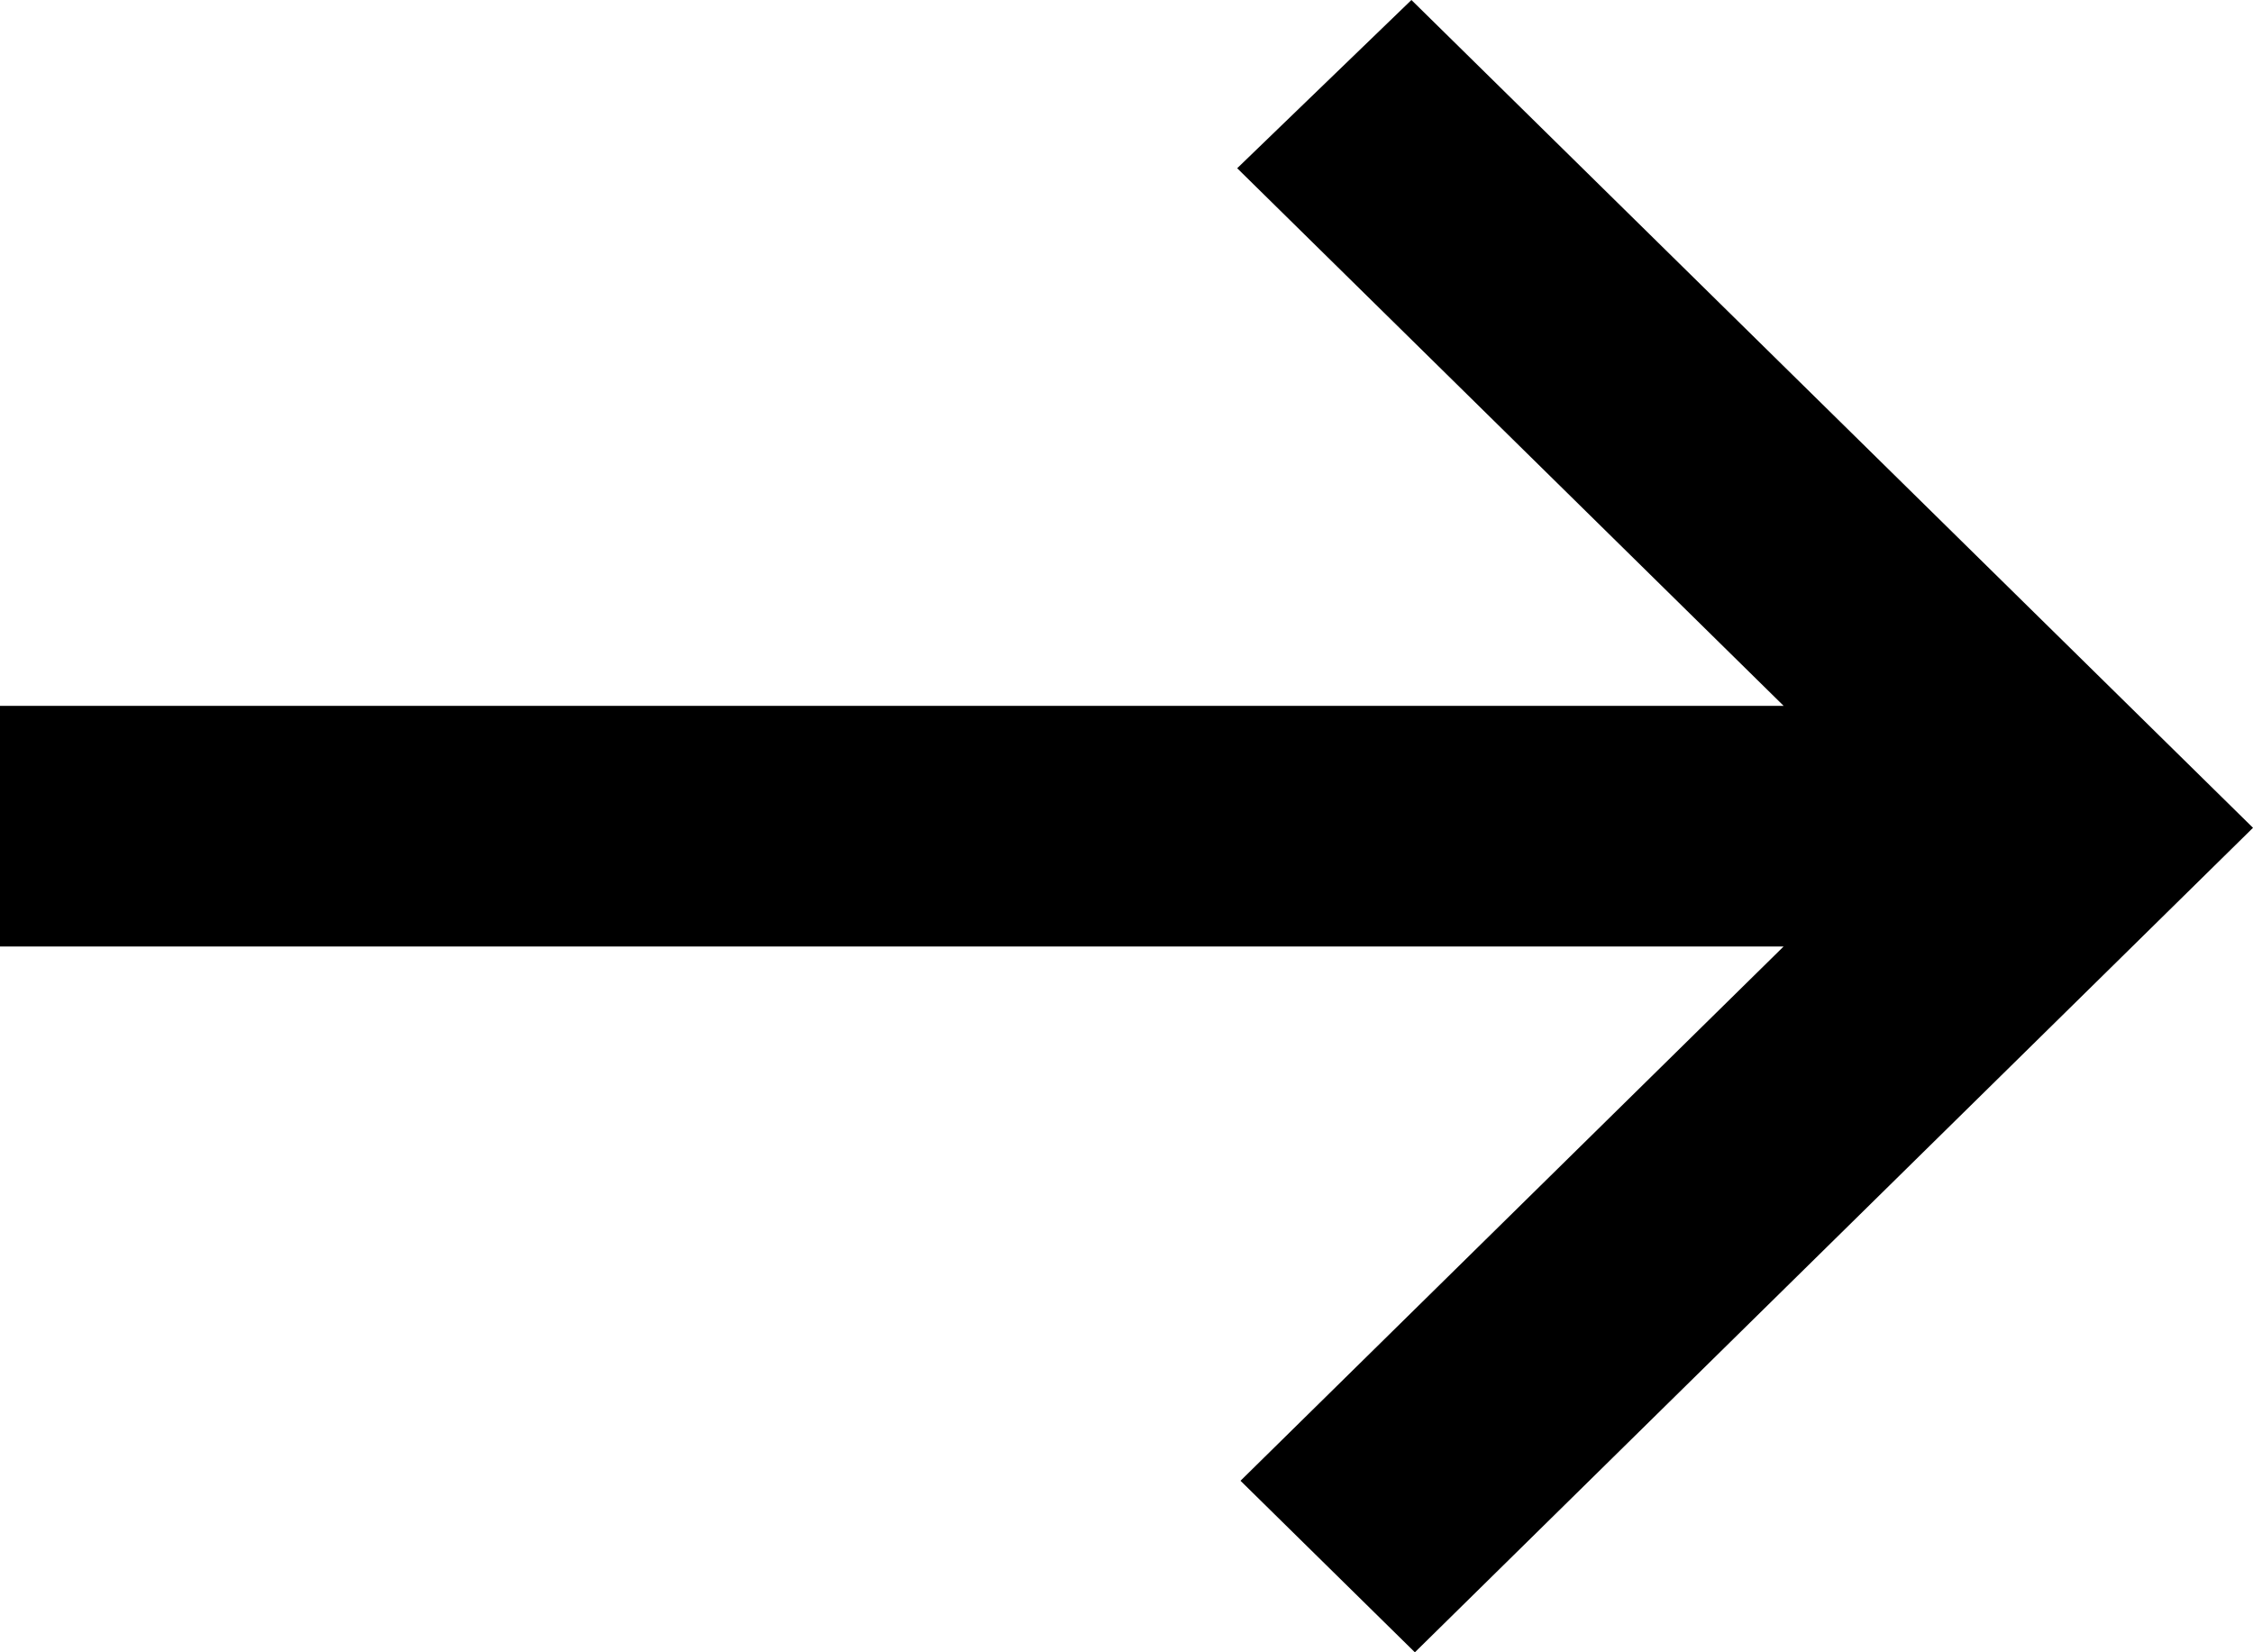 <svg width="15" height="11" viewBox="0 0 15 11" fill="none" xmlns="http://www.w3.org/2000/svg">
<path d="M9.42 11L8.259 9.858L11.875 6.301H0V4.699H11.875L8.237 1.12L9.397 0L15 5.511L9.42 11Z" fill="black"/>
</svg>
